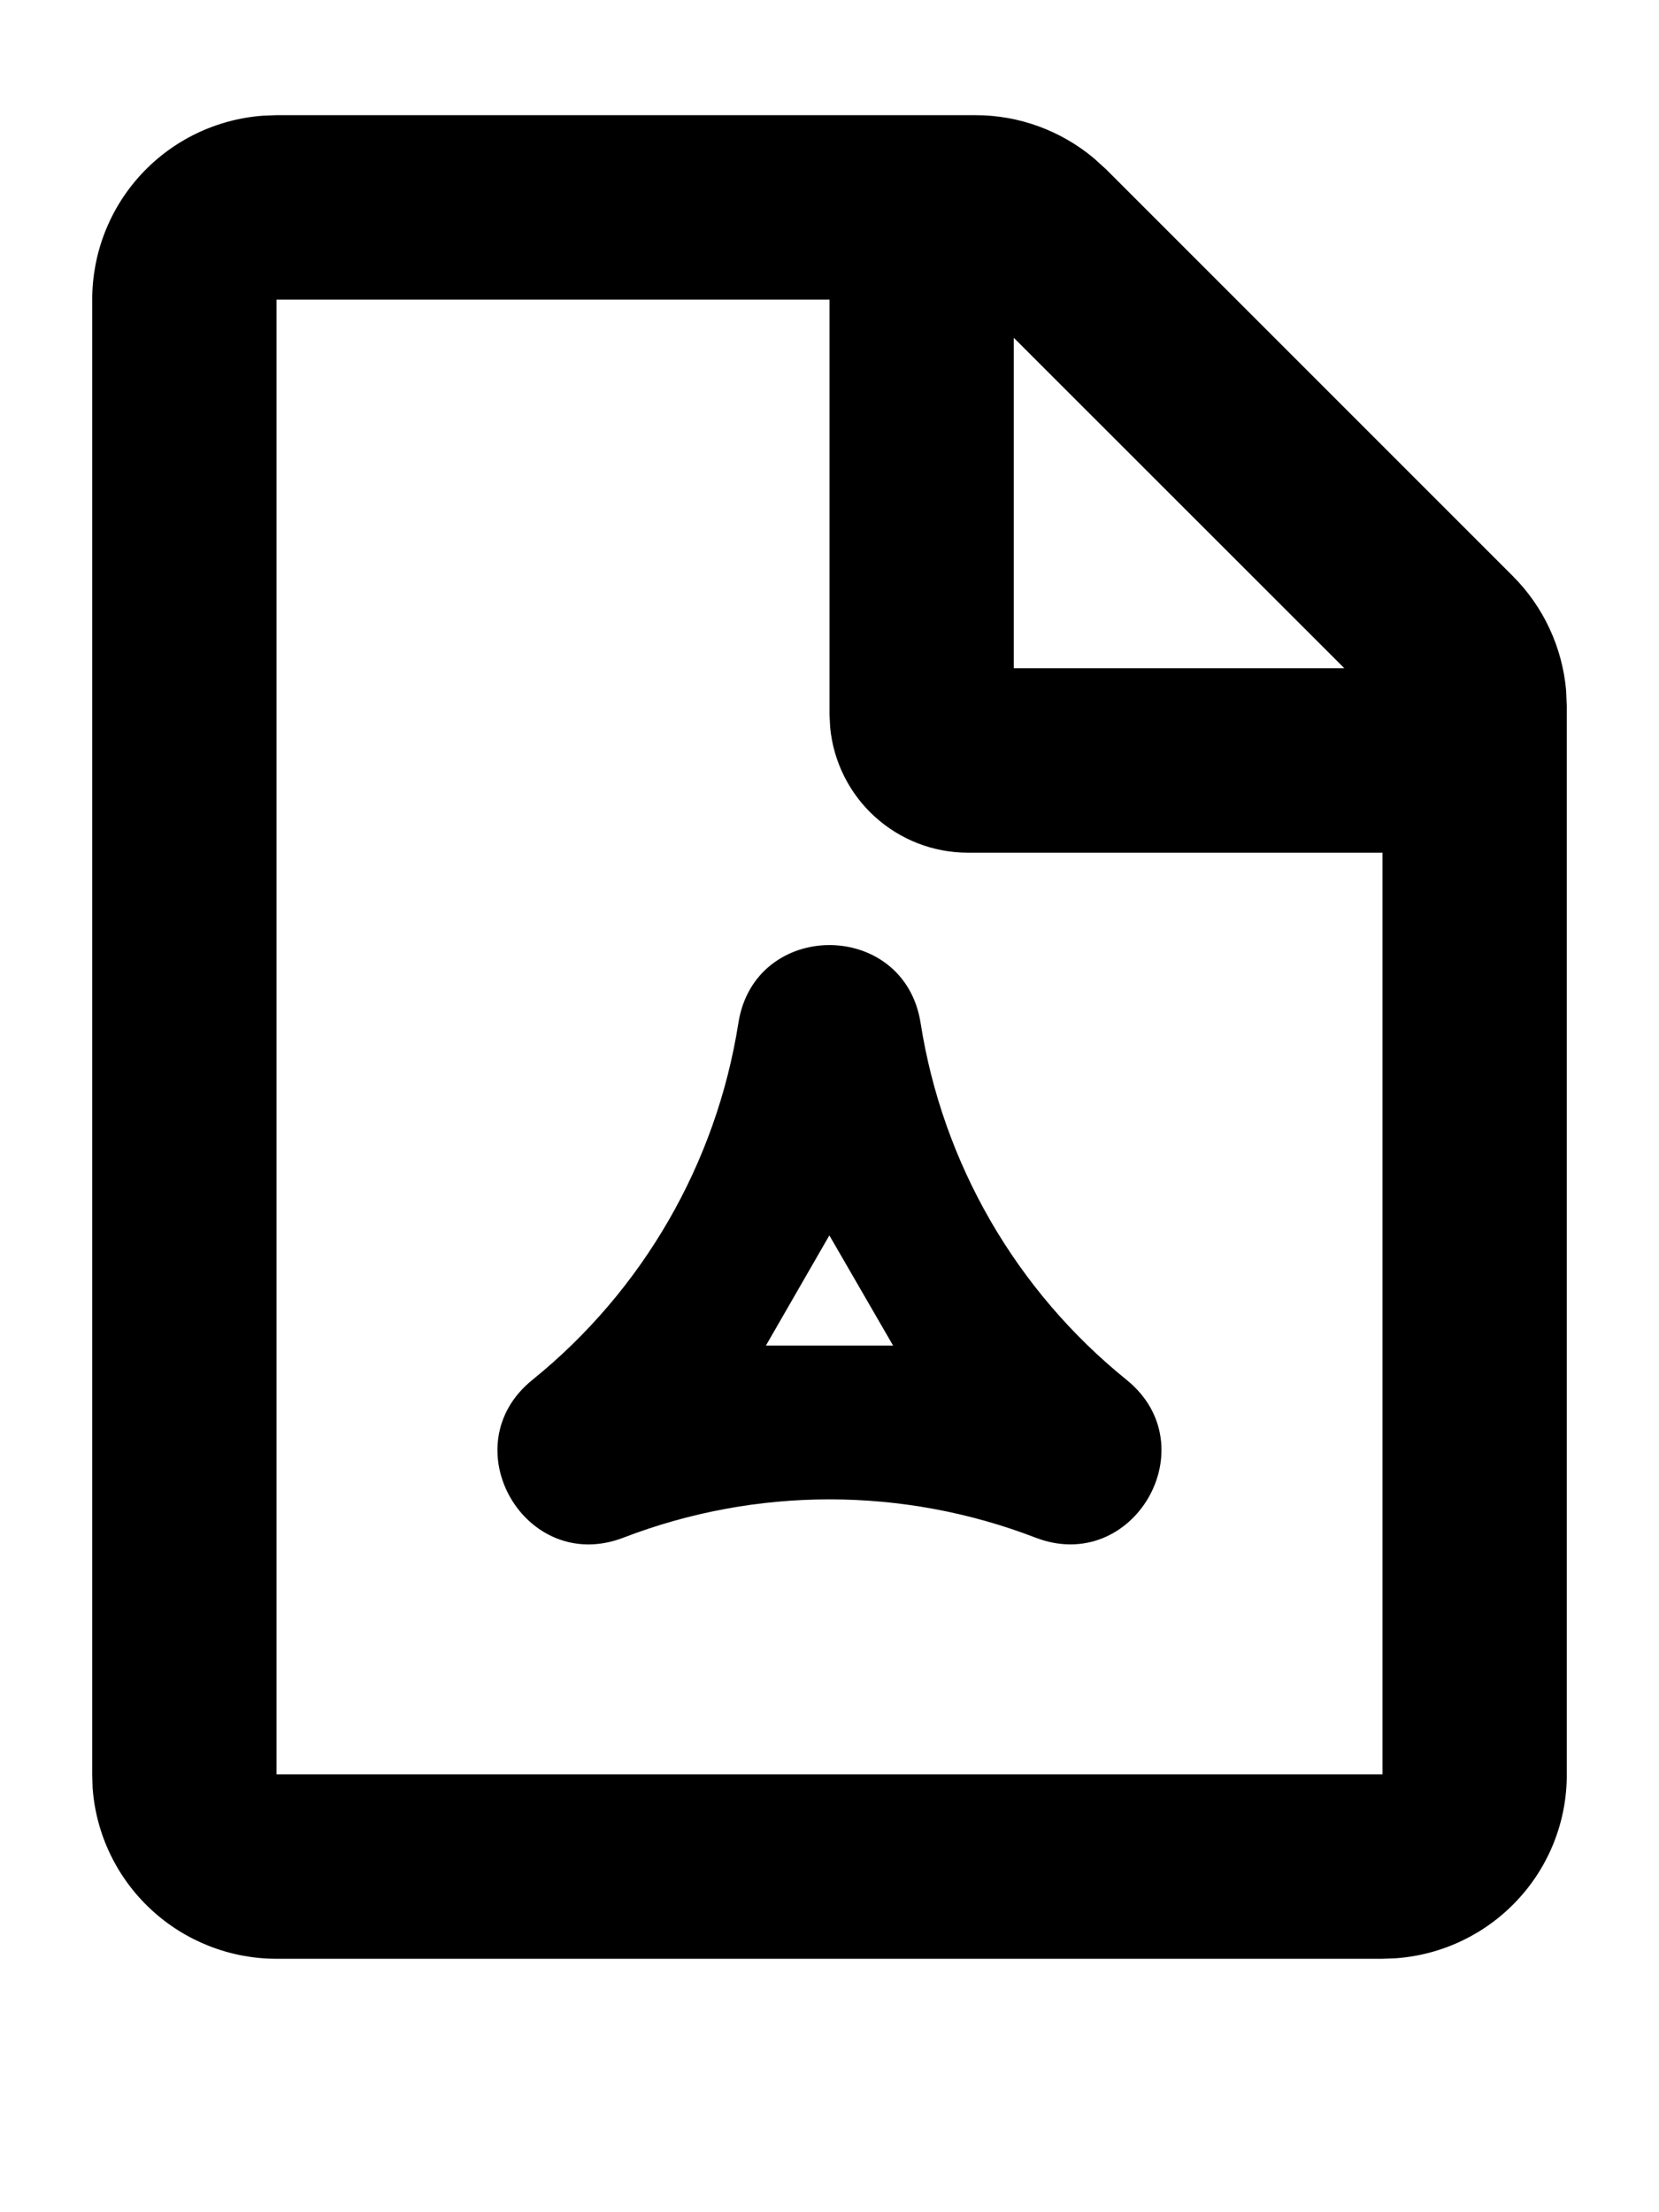 <svg width="12" height="16" viewBox="0 0 12 16" fill="none" xmlns="http://www.w3.org/2000/svg">
<path fill-rule="evenodd" clip-rule="evenodd" d="M7.057 0.833C7.37 0.833 7.673 0.944 7.913 1.145L8 1.224L10.943 4.167C11.164 4.388 11.3 4.68 11.328 4.992L11.333 5.109V12.833C11.334 13.17 11.207 13.494 10.978 13.74C10.749 13.987 10.435 14.138 10.1 14.163L10 14.167H2C1.664 14.167 1.34 14.04 1.093 13.811C0.846 13.582 0.695 13.269 0.67 12.933L0.667 12.833V2.167C0.667 1.83 0.794 1.506 1.022 1.26C1.251 1.013 1.565 0.862 1.9 0.837L2 0.833H7.057ZM6 2.167H2V12.833H10V6.167H7C6.751 6.167 6.512 6.074 6.328 5.907C6.144 5.74 6.029 5.51 6.005 5.263L6 5.167V2.167ZM6.659 7.399C6.818 8.414 7.349 9.334 8.149 9.98C8.74 10.458 8.199 11.394 7.49 11.121C6.531 10.752 5.469 10.752 4.51 11.121C3.8 11.395 3.259 10.458 3.851 9.98C4.65 9.334 5.181 8.414 5.341 7.399C5.459 6.647 6.541 6.648 6.659 7.399ZM5.999 8.935L5.54 9.732H6.46L5.999 8.935ZM7.333 2.443V4.833H9.724L7.333 2.443Z" fill="black"/>
</svg>
